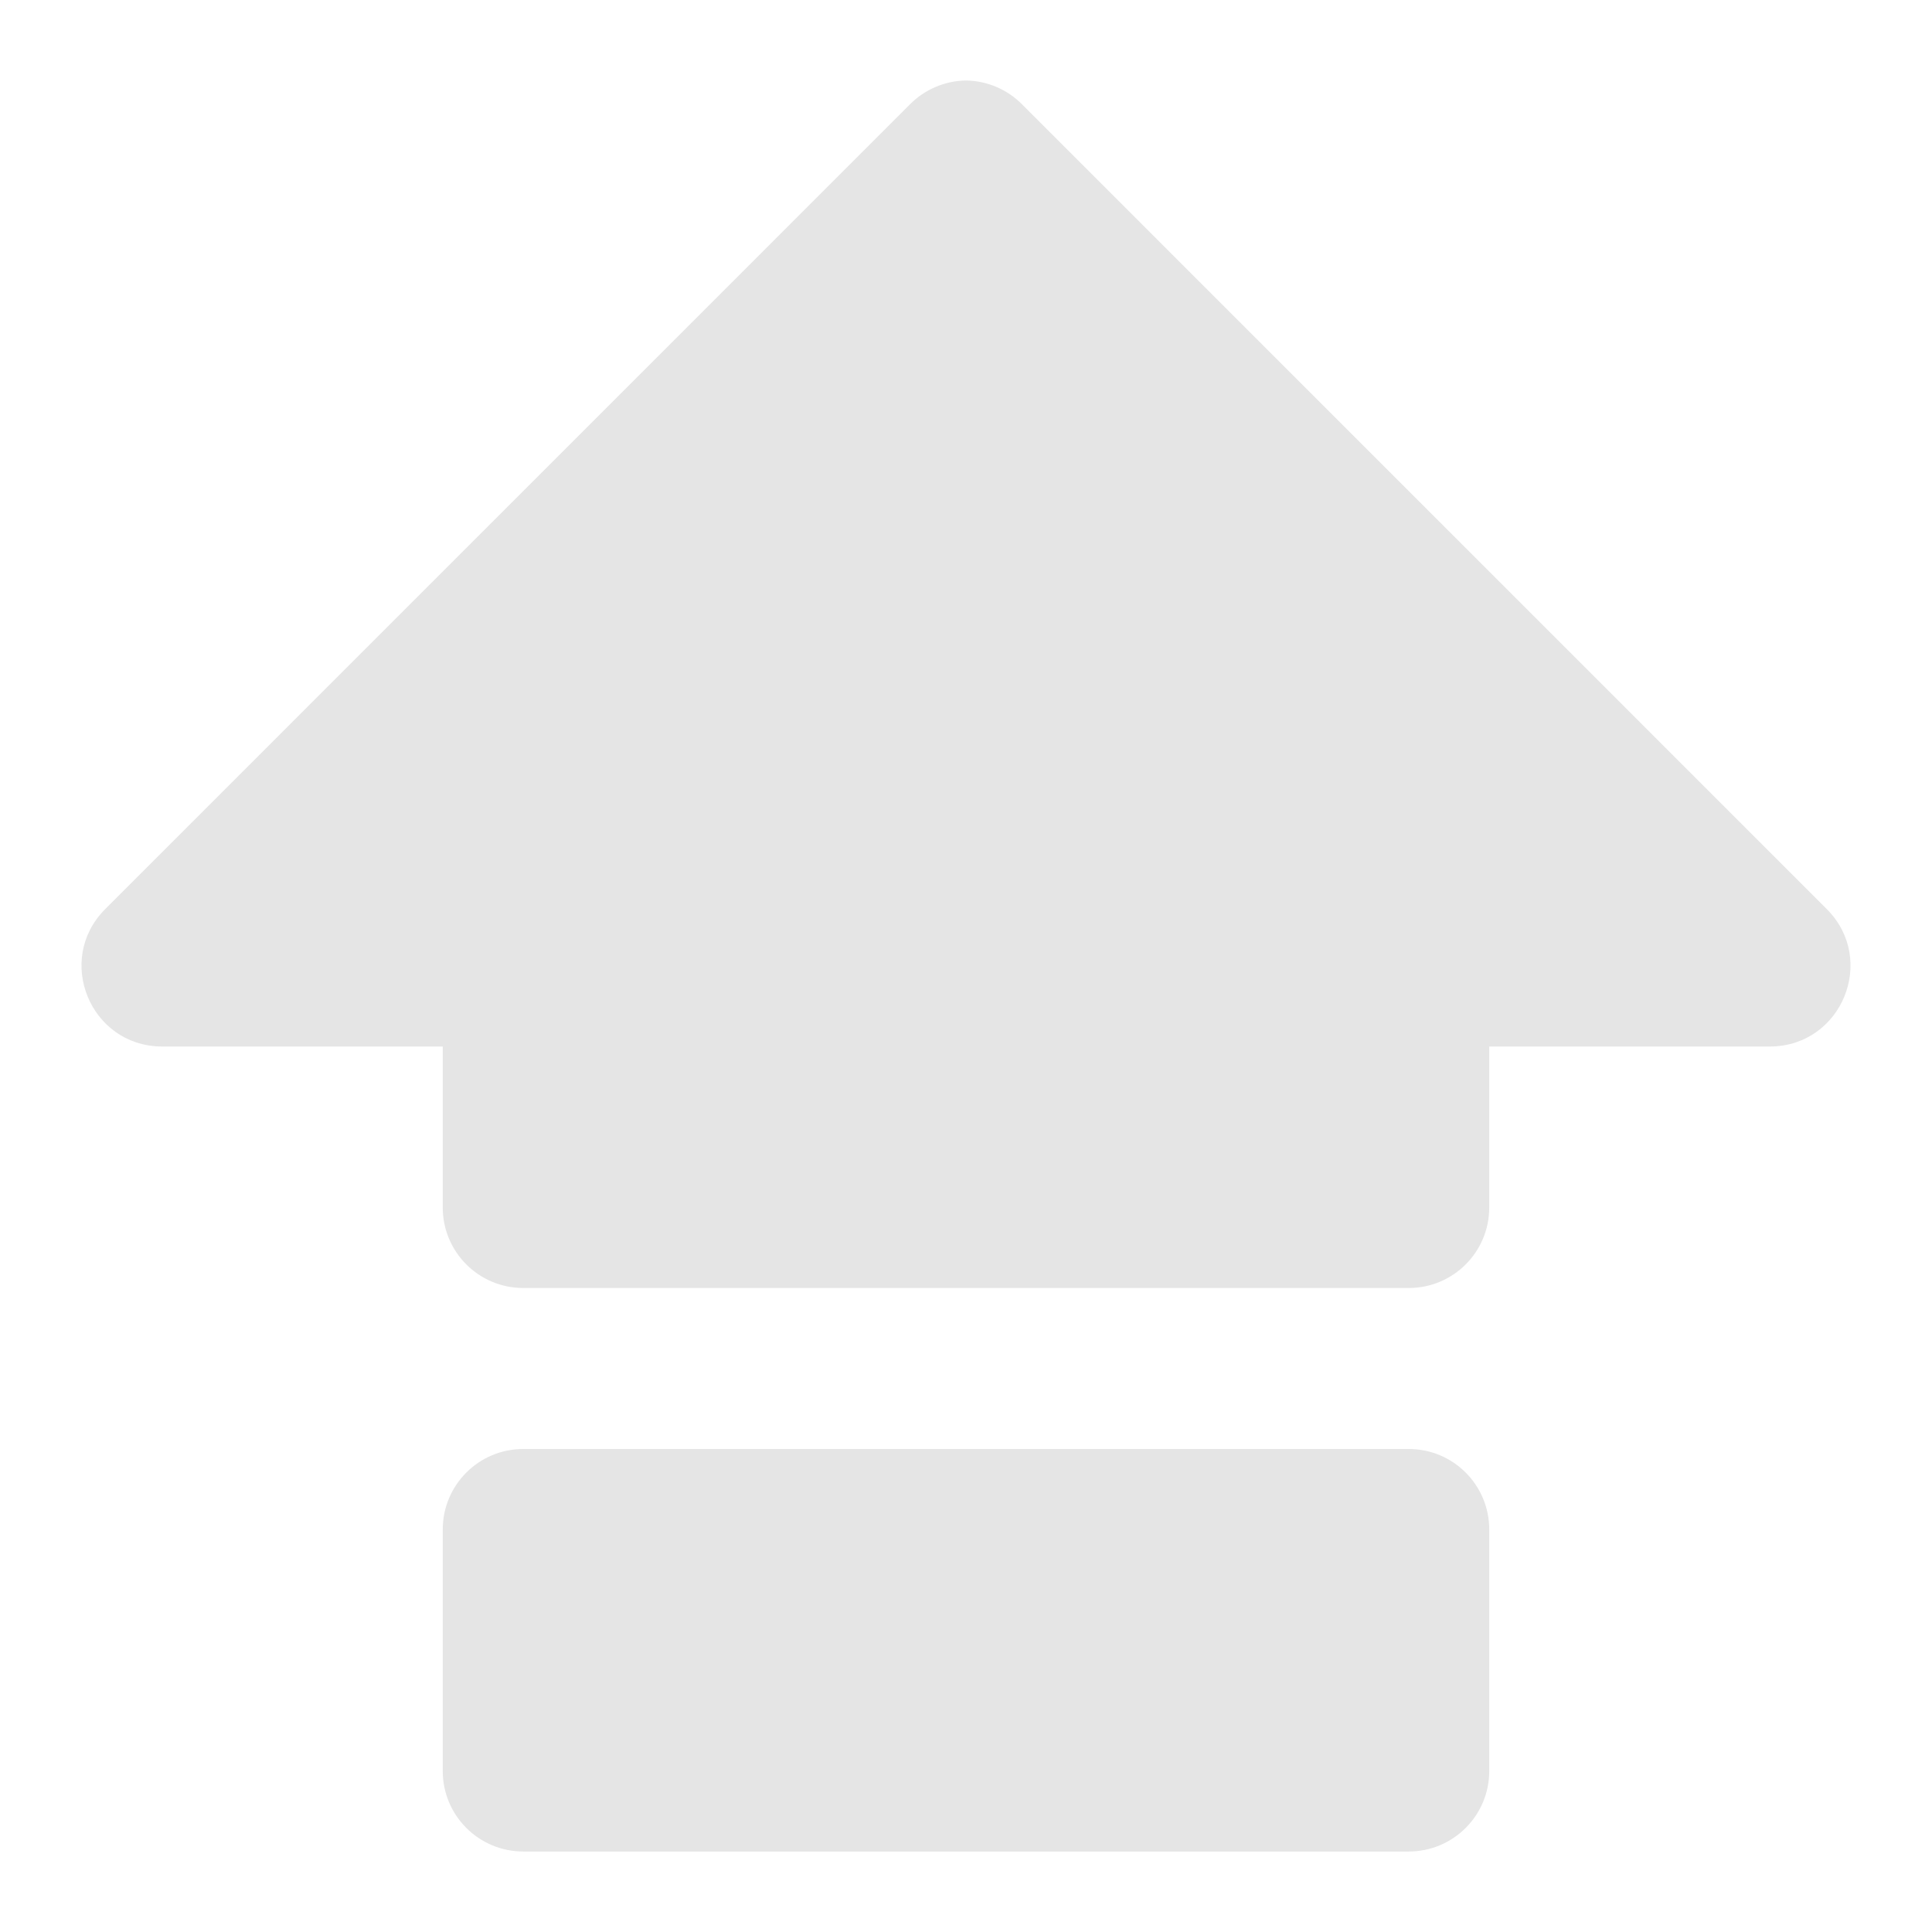 <?xml version="1.0" encoding="UTF-8" standalone="no"?>
<!-- Uploaded to: SVG Repo, www.svgrepo.com, Generator: SVG Repo Mixer Tools -->

<svg
   width="800px"
   height="800px"
   viewBox="0 0 48 48"
   version="1.1"
   id="svg2"
   sodipodi:docname="keyboard-capslocked-svgrepo-com.svg"
   inkscape:version="1.4 (e7c3feb100, 2024-10-09)"
   xmlns:inkscape="http://www.inkscape.org/namespaces/inkscape"
   xmlns:sodipodi="http://sodipodi.sourceforge.net/DTD/sodipodi-0.dtd"
   xmlns="http://www.w3.org/2000/svg"
   xmlns:svg="http://www.w3.org/2000/svg"
   xmlns:rdf="http://www.w3.org/1999/02/22-rdf-syntax-ns#"
   xmlns:cc="http://creativecommons.org/ns#"
   xmlns:dc="http://purl.org/dc/elements/1.1/">
  <sodipodi:namedview
     id="namedview1"
     pagecolor="#505050"
     bordercolor="#ffffff"
     borderopacity="1"
     inkscape:showpageshadow="0"
     inkscape:pageopacity="0"
     inkscape:pagecheckerboard="1"
     inkscape:deskcolor="#505050"
     inkscape:zoom="0.27625"
     inkscape:cx="400"
     inkscape:cy="398.19005"
     inkscape:window-width="1920"
     inkscape:window-height="1023"
     inkscape:window-x="0"
     inkscape:window-y="17"
     inkscape:window-maximized="1"
     inkscape:current-layer="svg2" />
  <defs
     id="defs2" />
  <title
     id="title1">keyboard-capslock</title>
  <g
     id="Layer_2"
     data-name="Layer 2">
    <g
       id="invisible_box"
       data-name="invisible box">
      <rect
         width="48"
         height="48"
         fill="none"
         id="rect1" />
    </g>
    <g
       id="Q3_icons"
       data-name="Q3 icons">
      <path
         d="m 24,2 c -0.528,0.008 -1.031,0.223 -1.4,0.6 l -20,20 C 1.369,23.856 2.241,25.975 4,26 h 7 v 4 c 0,1.105 0.895,2 2,2 h 22 c 1.105,0 2,-0.895 2,-2 v -4 h 7 c 1.759,-0.025 2.631,-2.144 1.4,-3.4 l -20,-20 C 25.031,2.223 24.528,2.008 24,2 Z"
         id="path1"
         style="opacity:1;fill:#e5e5e5;stroke:none;stroke-opacity:1;fill-opacity:1" />
      <path
         d="M 35,36 H 13 c -1.105,0 -2,0.895 -2,2 v 6 c 0,1.105 0.895,2 2,2 h 22 c 1.105,0 2,-0.895 2,-2 v -6 c 0,-1.105 -0.895,-2 -2,-2 z"
         id="path2"
         inkscape:label="path2"
         style="fill:#e5e5e5;fill-opacity:1" />
    </g>
  </g>
</svg>
